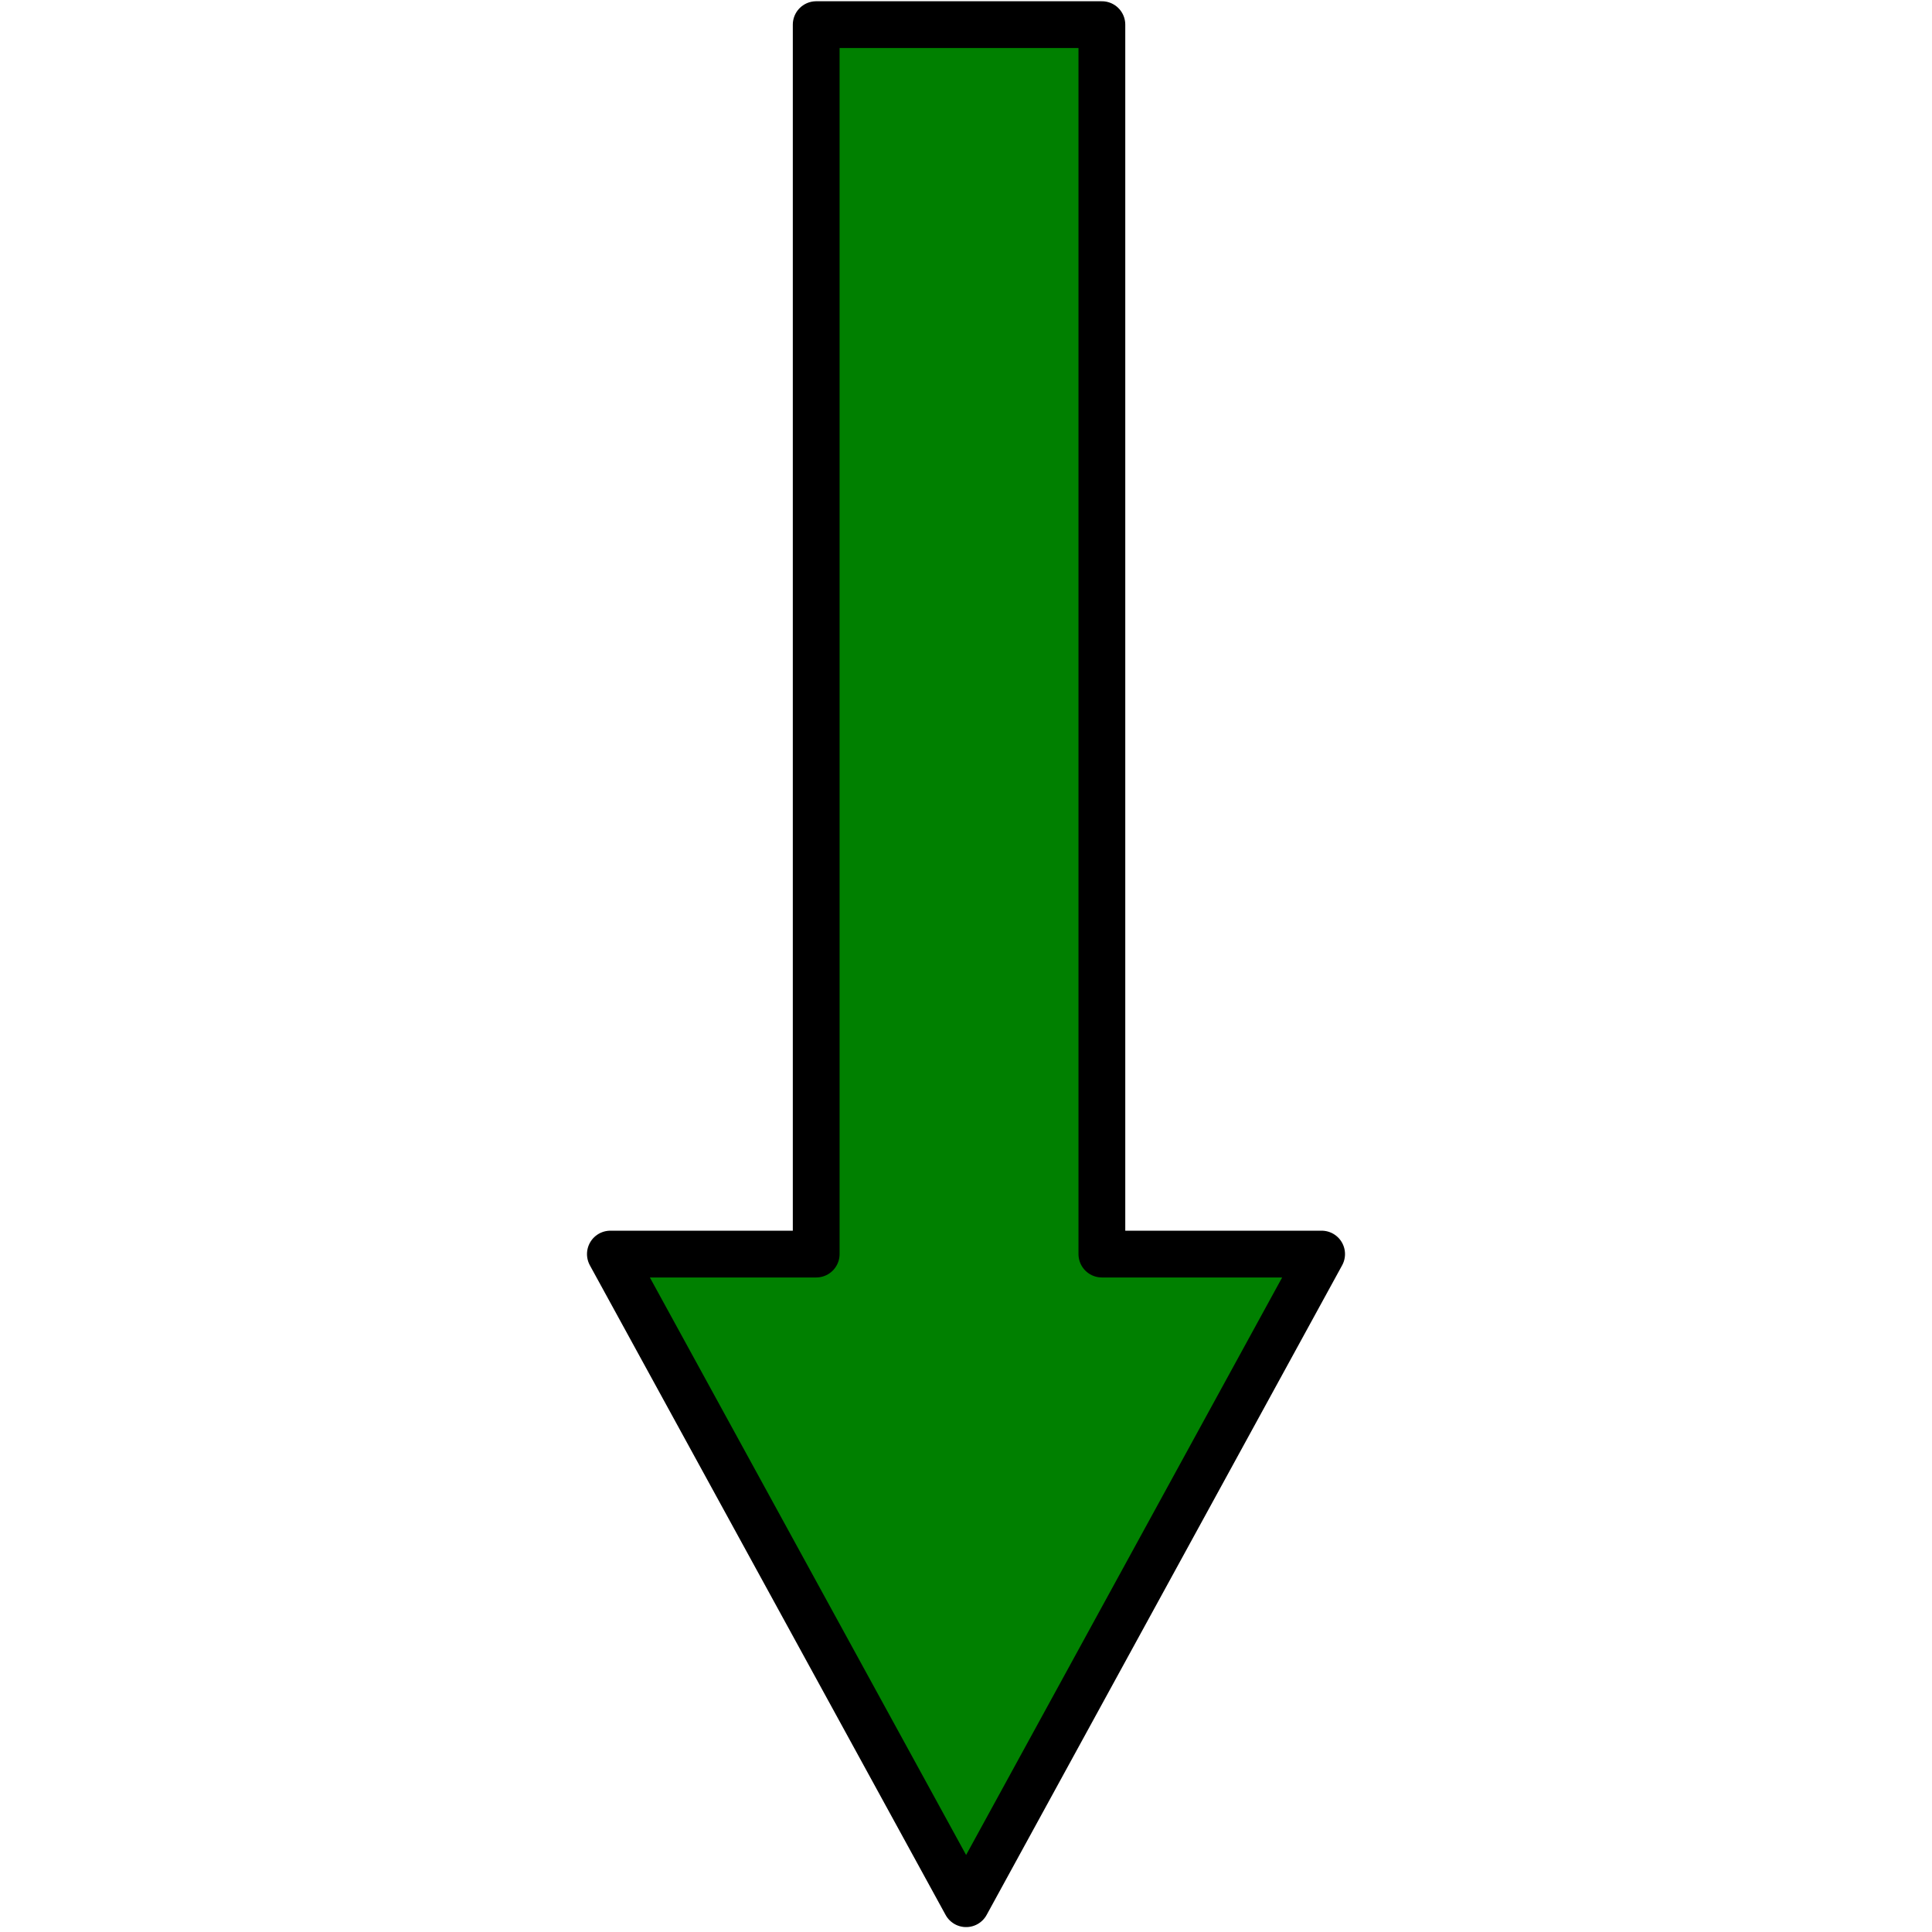 <?xml version="1.0" encoding="UTF-8" standalone="no"?>
<!-- Created with Inkscape (http://www.inkscape.org/) -->

<svg
   width="32"
   height="32"
   viewBox="0 0 8.467 8.467"
   version="1.1"
   id="svg1"
   inkscape:version="1.4 (1:1.4+202410161351+e7c3feb100)"
   sodipodi:docname="load_point.svg"
   xmlns:inkscape="http://www.inkscape.org/namespaces/inkscape"
   xmlns:sodipodi="http://sodipodi.sourceforge.net/DTD/sodipodi-0.dtd"
   xmlns="http://www.w3.org/2000/svg"
   xmlns:svg="http://www.w3.org/2000/svg">
  <sodipodi:namedview
     id="namedview1"
     pagecolor="#ffffff"
     bordercolor="#666666"
     borderopacity="1.0"
     inkscape:showpageshadow="2"
     inkscape:pageopacity="0.0"
     inkscape:pagecheckerboard="0"
     inkscape:deskcolor="#d1d1d1"
     inkscape:document-units="mm"
     inkscape:zoom="4.3490242"
     inkscape:cx="7.587909"
     inkscape:cy="18.279963"
     inkscape:window-width="1276"
     inkscape:window-height="755"
     inkscape:window-x="26"
     inkscape:window-y="23"
     inkscape:window-maximized="0"
     inkscape:current-layer="layer1" />
  <defs
     id="defs1" />
  <g
     inkscape:label="Camada 1"
     inkscape:groupmode="layer"
     id="layer1">
    <path
       id="path2-5-2"
       style="fill:#008000;fill-opacity:1;stroke:#000000;stroke-width:0.205;stroke-linecap:round;stroke-linejoin:round;stroke-dasharray:none;stroke-opacity:1"
       inkscape:transform-center-y="0.4745415"
       d="M 3.577,0.108 V 5.496 H 2.675 L 4.234,8.343 5.792,5.496 H 4.829 V 0.108 Z" />
  </g>
</svg>